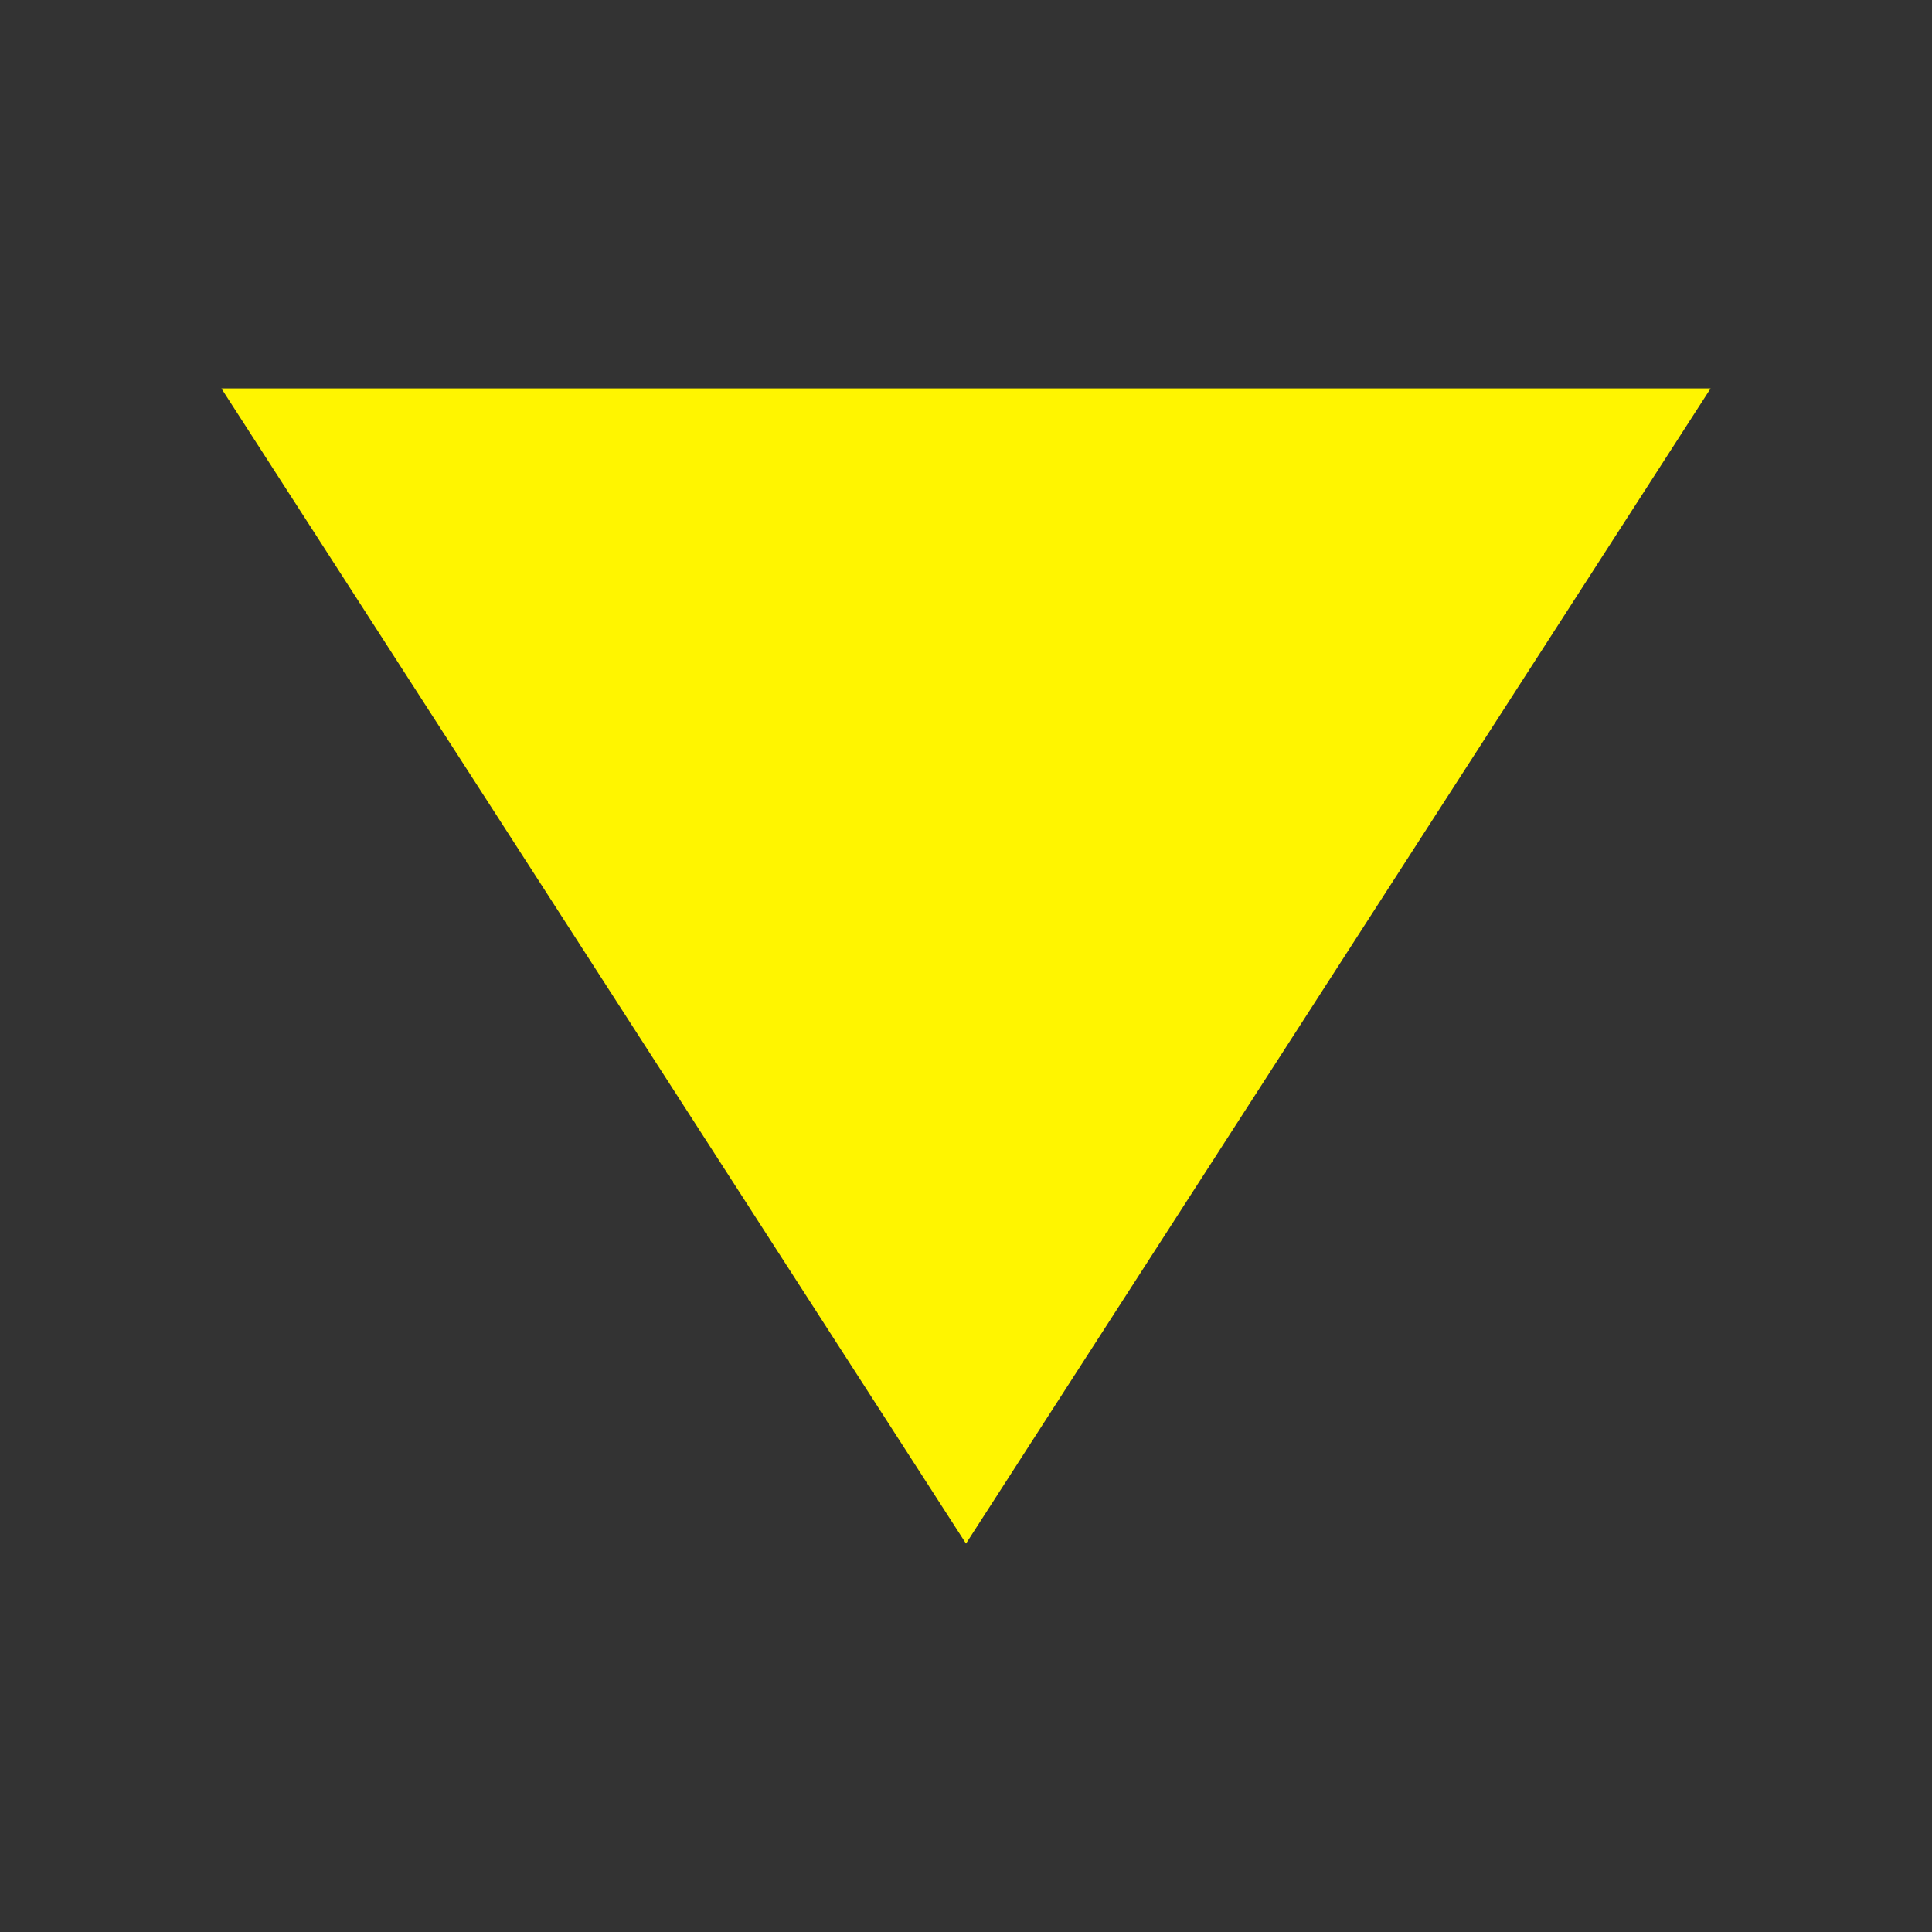<svg width="96" height="96" xmlns="http://www.w3.org/2000/svg" xmlns:xlink="http://www.w3.org/1999/xlink" xml:space="preserve" overflow="hidden"><rect width="100%" height="100%" fill="#333333" stroke="none"/><g transform="translate(-875 -328)"><path d="M960 347.3 923 404.7 886 347.3Z" fill="#FFF500"/></g></svg>